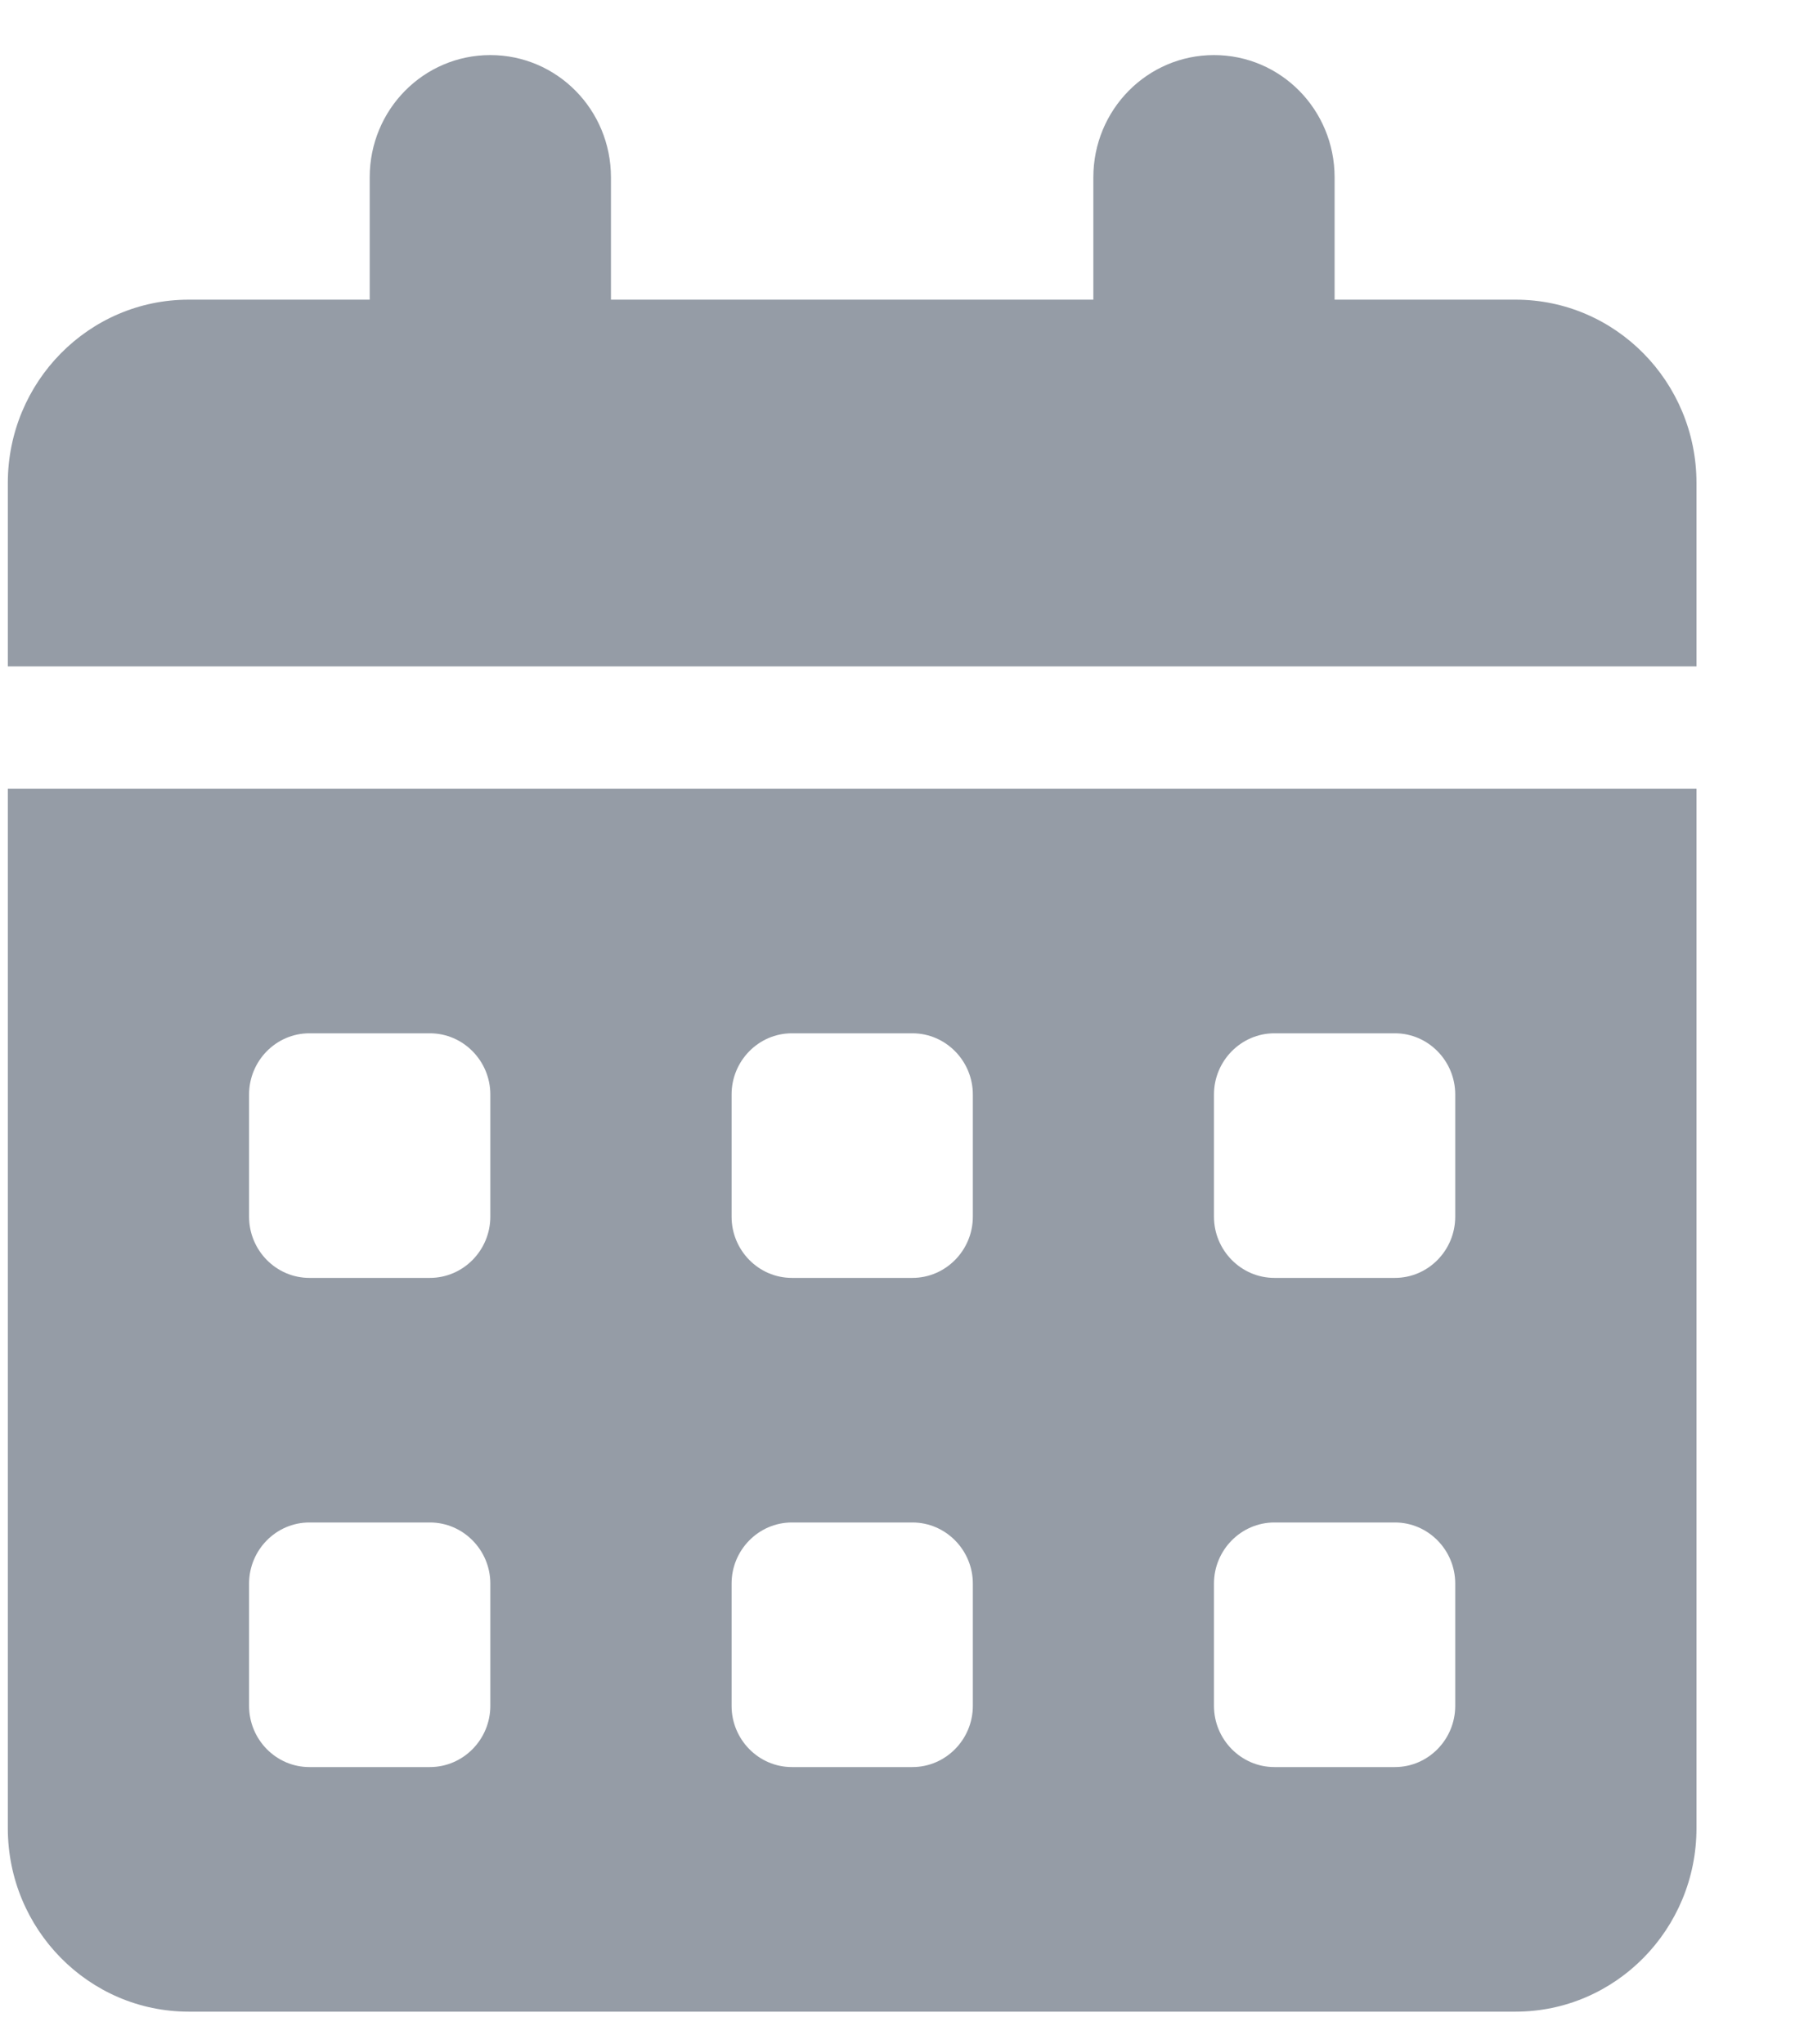 <svg width="15" height="17" viewBox="0 0 15 17" fill="none" xmlns="http://www.w3.org/2000/svg">
<path d="M4.077 0.458C4.631 0.458 5.08 0.912 5.08 1.475V2.492H9.091V1.475C9.091 0.912 9.54 0.458 10.094 0.458C10.649 0.458 11.097 0.912 11.097 1.475V2.492H12.602C13.432 2.492 14.106 3.175 14.106 4.017V5.542H0.065V4.017C0.065 3.175 0.739 2.492 1.569 2.492H3.074V1.475C3.074 0.912 3.522 0.458 4.077 0.458ZM0.065 6.559H14.106V15.203C14.106 16.045 13.432 16.729 12.602 16.729H1.569C0.739 16.729 0.065 16.045 0.065 15.203V6.559ZM2.071 9.102V10.118C2.071 10.398 2.296 10.627 2.572 10.627H3.575C3.851 10.627 4.077 10.398 4.077 10.118V9.102C4.077 8.822 3.851 8.593 3.575 8.593H2.572C2.296 8.593 2.071 8.822 2.071 9.102ZM6.083 9.102V10.118C6.083 10.398 6.308 10.627 6.584 10.627H7.587C7.863 10.627 8.089 10.398 8.089 10.118V9.102C8.089 8.822 7.863 8.593 7.587 8.593H6.584C6.308 8.593 6.083 8.822 6.083 9.102ZM10.596 8.593C10.32 8.593 10.094 8.822 10.094 9.102V10.118C10.094 10.398 10.32 10.627 10.596 10.627H11.599C11.875 10.627 12.1 10.398 12.1 10.118V9.102C12.1 8.822 11.875 8.593 11.599 8.593H10.596ZM2.071 13.169V14.186C2.071 14.466 2.296 14.695 2.572 14.695H3.575C3.851 14.695 4.077 14.466 4.077 14.186V13.169C4.077 12.89 3.851 12.661 3.575 12.661H2.572C2.296 12.661 2.071 12.89 2.071 13.169ZM6.584 12.661C6.308 12.661 6.083 12.89 6.083 13.169V14.186C6.083 14.466 6.308 14.695 6.584 14.695H7.587C7.863 14.695 8.089 14.466 8.089 14.186V13.169C8.089 12.89 7.863 12.661 7.587 12.661H6.584ZM10.094 13.169V14.186C10.094 14.466 10.32 14.695 10.596 14.695H11.599C11.875 14.695 12.1 14.466 12.1 14.186V13.169C12.1 12.89 11.875 12.661 11.599 12.661H10.596C10.32 12.661 10.094 12.89 10.094 13.169Z" fill="#959CA6"/>
</svg>

